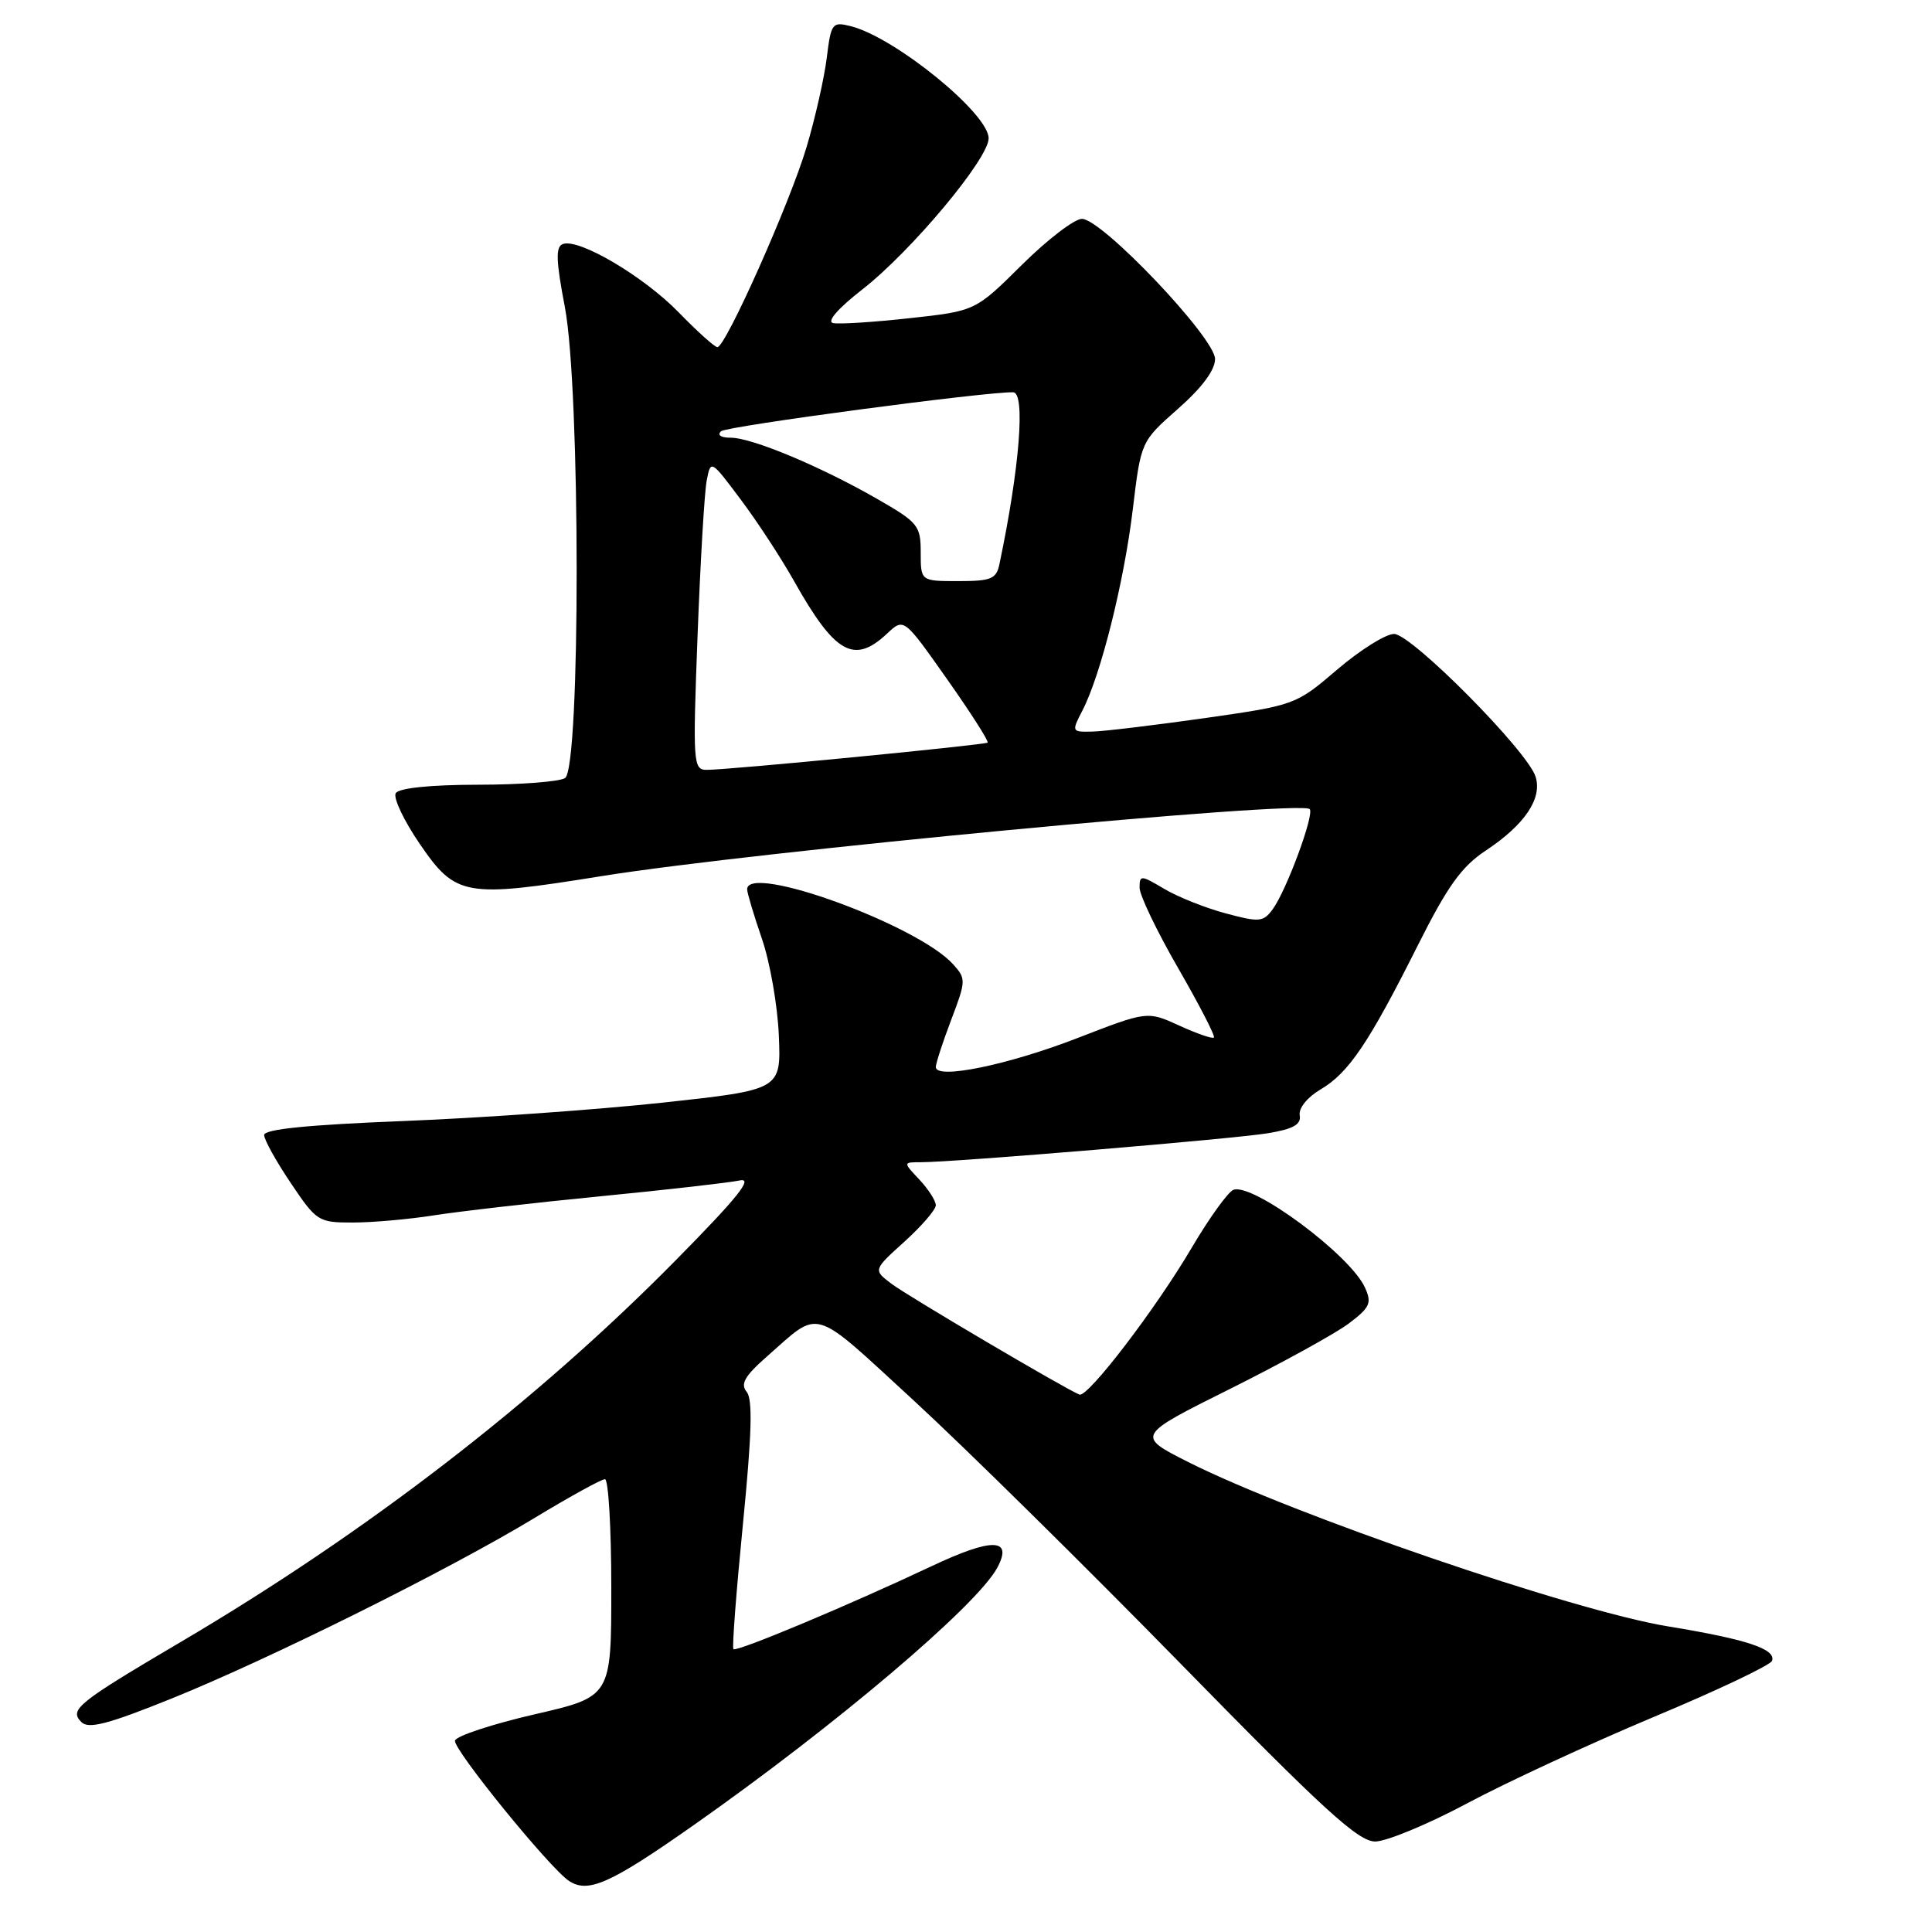<?xml version="1.0" encoding="UTF-8" standalone="no"?>
<!DOCTYPE svg PUBLIC "-//W3C//DTD SVG 1.1//EN" "http://www.w3.org/Graphics/SVG/1.1/DTD/svg11.dtd" >
<svg xmlns="http://www.w3.org/2000/svg" xmlns:xlink="http://www.w3.org/1999/xlink" version="1.1" viewBox="0 0 256 256">
 <g >
 <path fill="currentColor"
d=" M 91.90 241.85 C 110.70 228.65 129.47 212.74 132.15 207.72 C 134.26 203.78 131.47 203.73 123.37 207.56 C 112.43 212.72 97.60 218.93 97.18 218.52 C 96.99 218.33 97.56 210.88 98.44 201.97 C 99.62 190.04 99.75 185.41 98.94 184.43 C 98.08 183.39 98.67 182.34 101.57 179.79 C 108.82 173.41 107.36 172.97 121.07 185.57 C 127.90 191.86 143.85 207.58 156.50 220.51 C 175.42 239.85 179.98 244.01 182.23 244.01 C 183.72 244.00 189.20 241.73 194.39 238.96 C 199.57 236.19 210.72 231.03 219.14 227.50 C 227.57 223.98 234.62 220.63 234.81 220.06 C 235.33 218.50 231.47 217.22 221.00 215.50 C 208.41 213.43 171.37 200.74 157.45 193.73 C 150.54 190.24 150.54 190.24 163.02 184.02 C 169.88 180.59 176.95 176.70 178.72 175.37 C 181.54 173.24 181.80 172.66 180.86 170.60 C 178.90 166.28 165.97 156.69 163.43 157.66 C 162.72 157.94 160.23 161.39 157.91 165.33 C 153.12 173.47 144.12 185.23 143.03 184.79 C 141.09 184.01 120.20 171.69 118.10 170.09 C 115.70 168.27 115.70 168.27 119.85 164.52 C 122.13 162.45 124.00 160.29 124.00 159.70 C 124.00 159.11 123.02 157.59 121.83 156.31 C 119.65 154.00 119.65 154.00 122.03 154.00 C 126.50 154.00 163.49 150.91 168.00 150.16 C 171.38 149.60 172.43 149.00 172.22 147.78 C 172.06 146.83 173.23 145.39 174.99 144.35 C 178.71 142.15 181.36 138.23 187.83 125.34 C 191.82 117.39 193.65 114.84 196.89 112.69 C 202.04 109.28 204.39 105.79 203.47 102.91 C 202.39 99.49 187.02 84.00 184.72 84.00 C 183.62 84.00 180.23 86.12 177.19 88.72 C 171.70 93.41 171.62 93.44 159.59 95.16 C 152.94 96.10 146.25 96.91 144.72 96.94 C 141.99 97.00 141.97 96.96 143.44 94.12 C 145.86 89.43 148.94 77.14 150.10 67.50 C 151.18 58.50 151.18 58.50 156.09 54.17 C 159.27 51.37 161.00 49.04 161.00 47.57 C 161.00 44.77 146.02 29.00 143.36 29.00 C 142.37 29.00 138.78 31.75 135.40 35.10 C 129.24 41.21 129.24 41.21 120.54 42.16 C 115.76 42.69 111.19 42.98 110.39 42.81 C 109.51 42.62 111.03 40.87 114.29 38.33 C 120.74 33.30 131.00 21.03 131.00 18.33 C 131.00 15.04 118.58 4.94 112.73 3.47 C 110.27 2.85 110.12 3.06 109.55 7.66 C 109.22 10.32 108.02 15.65 106.87 19.50 C 104.68 26.87 96.15 46.00 95.06 46.00 C 94.70 46.00 92.41 43.94 89.96 41.42 C 85.29 36.61 76.67 31.53 74.57 32.34 C 73.61 32.70 73.67 34.53 74.84 40.65 C 76.92 51.47 76.94 101.79 74.87 103.10 C 74.12 103.58 68.91 103.98 63.31 103.98 C 57.01 103.99 52.86 104.42 52.44 105.10 C 52.07 105.70 53.51 108.74 55.64 111.85 C 60.40 118.79 61.62 119.00 79.78 116.08 C 99.90 112.85 172.33 106.00 173.54 107.21 C 174.20 107.87 170.47 117.98 168.64 120.48 C 167.39 122.18 166.87 122.23 162.39 121.02 C 159.70 120.30 156.04 118.84 154.25 117.77 C 151.17 115.94 151.00 115.93 151.00 117.63 C 151.00 118.62 153.30 123.41 156.11 128.28 C 158.91 133.14 161.05 137.28 160.85 137.48 C 160.66 137.68 158.59 136.96 156.27 135.90 C 152.03 133.96 152.03 133.96 142.77 137.55 C 133.53 141.13 124.00 143.08 124.00 141.39 C 124.00 140.90 124.92 138.08 126.04 135.13 C 128.01 129.95 128.02 129.68 126.29 127.77 C 121.58 122.55 99.00 114.34 99.00 117.84 C 99.00 118.31 99.88 121.24 100.95 124.37 C 102.03 127.49 103.04 133.28 103.20 137.22 C 103.50 144.40 103.50 144.40 87.77 146.11 C 79.11 147.04 63.70 148.14 53.52 148.54 C 40.84 149.04 35.00 149.62 35.00 150.40 C 35.00 151.02 36.59 153.88 38.53 156.76 C 41.95 161.85 42.19 162.00 46.78 161.99 C 49.37 161.99 54.20 161.56 57.50 161.04 C 60.80 160.52 70.70 159.38 79.50 158.52 C 88.30 157.66 96.62 156.71 98.00 156.42 C 99.88 156.01 97.79 158.63 89.50 167.03 C 71.03 185.75 48.62 203.03 24.00 217.54 C 10.21 225.67 9.14 226.54 10.79 228.19 C 11.74 229.14 14.35 228.45 22.75 225.06 C 35.82 219.78 59.48 208.01 70.91 201.09 C 75.53 198.29 79.70 196.00 80.16 196.00 C 80.62 196.00 81.00 202.48 81.00 210.41 C 81.00 224.82 81.00 224.82 70.83 227.16 C 65.24 228.45 60.50 230.01 60.29 230.63 C 59.94 231.67 72.82 247.53 75.39 249.23 C 77.93 250.91 80.87 249.60 91.90 241.85 Z  M 92.43 84.25 C 92.80 74.49 93.34 65.24 93.64 63.69 C 94.18 60.89 94.18 60.89 98.15 66.19 C 100.34 69.11 103.52 73.97 105.22 77.00 C 110.65 86.65 113.17 88.07 117.57 83.93 C 119.77 81.87 119.77 81.87 125.49 89.99 C 128.64 94.46 131.06 98.24 130.86 98.40 C 130.44 98.72 96.40 102.03 93.63 102.01 C 91.85 102.00 91.79 101.16 92.43 84.25 Z  M 122.00 73.21 C 122.00 69.65 121.66 69.22 116.25 66.12 C 108.75 61.81 99.64 58.00 96.83 58.00 C 95.51 58.00 94.99 57.65 95.55 57.14 C 96.28 56.47 130.70 51.88 134.25 51.98 C 135.90 52.02 135.10 62.06 132.43 74.75 C 132.02 76.72 131.34 77.00 126.98 77.00 C 122.00 77.00 122.00 77.00 122.00 73.21 Z "/>
</g>
</svg>
